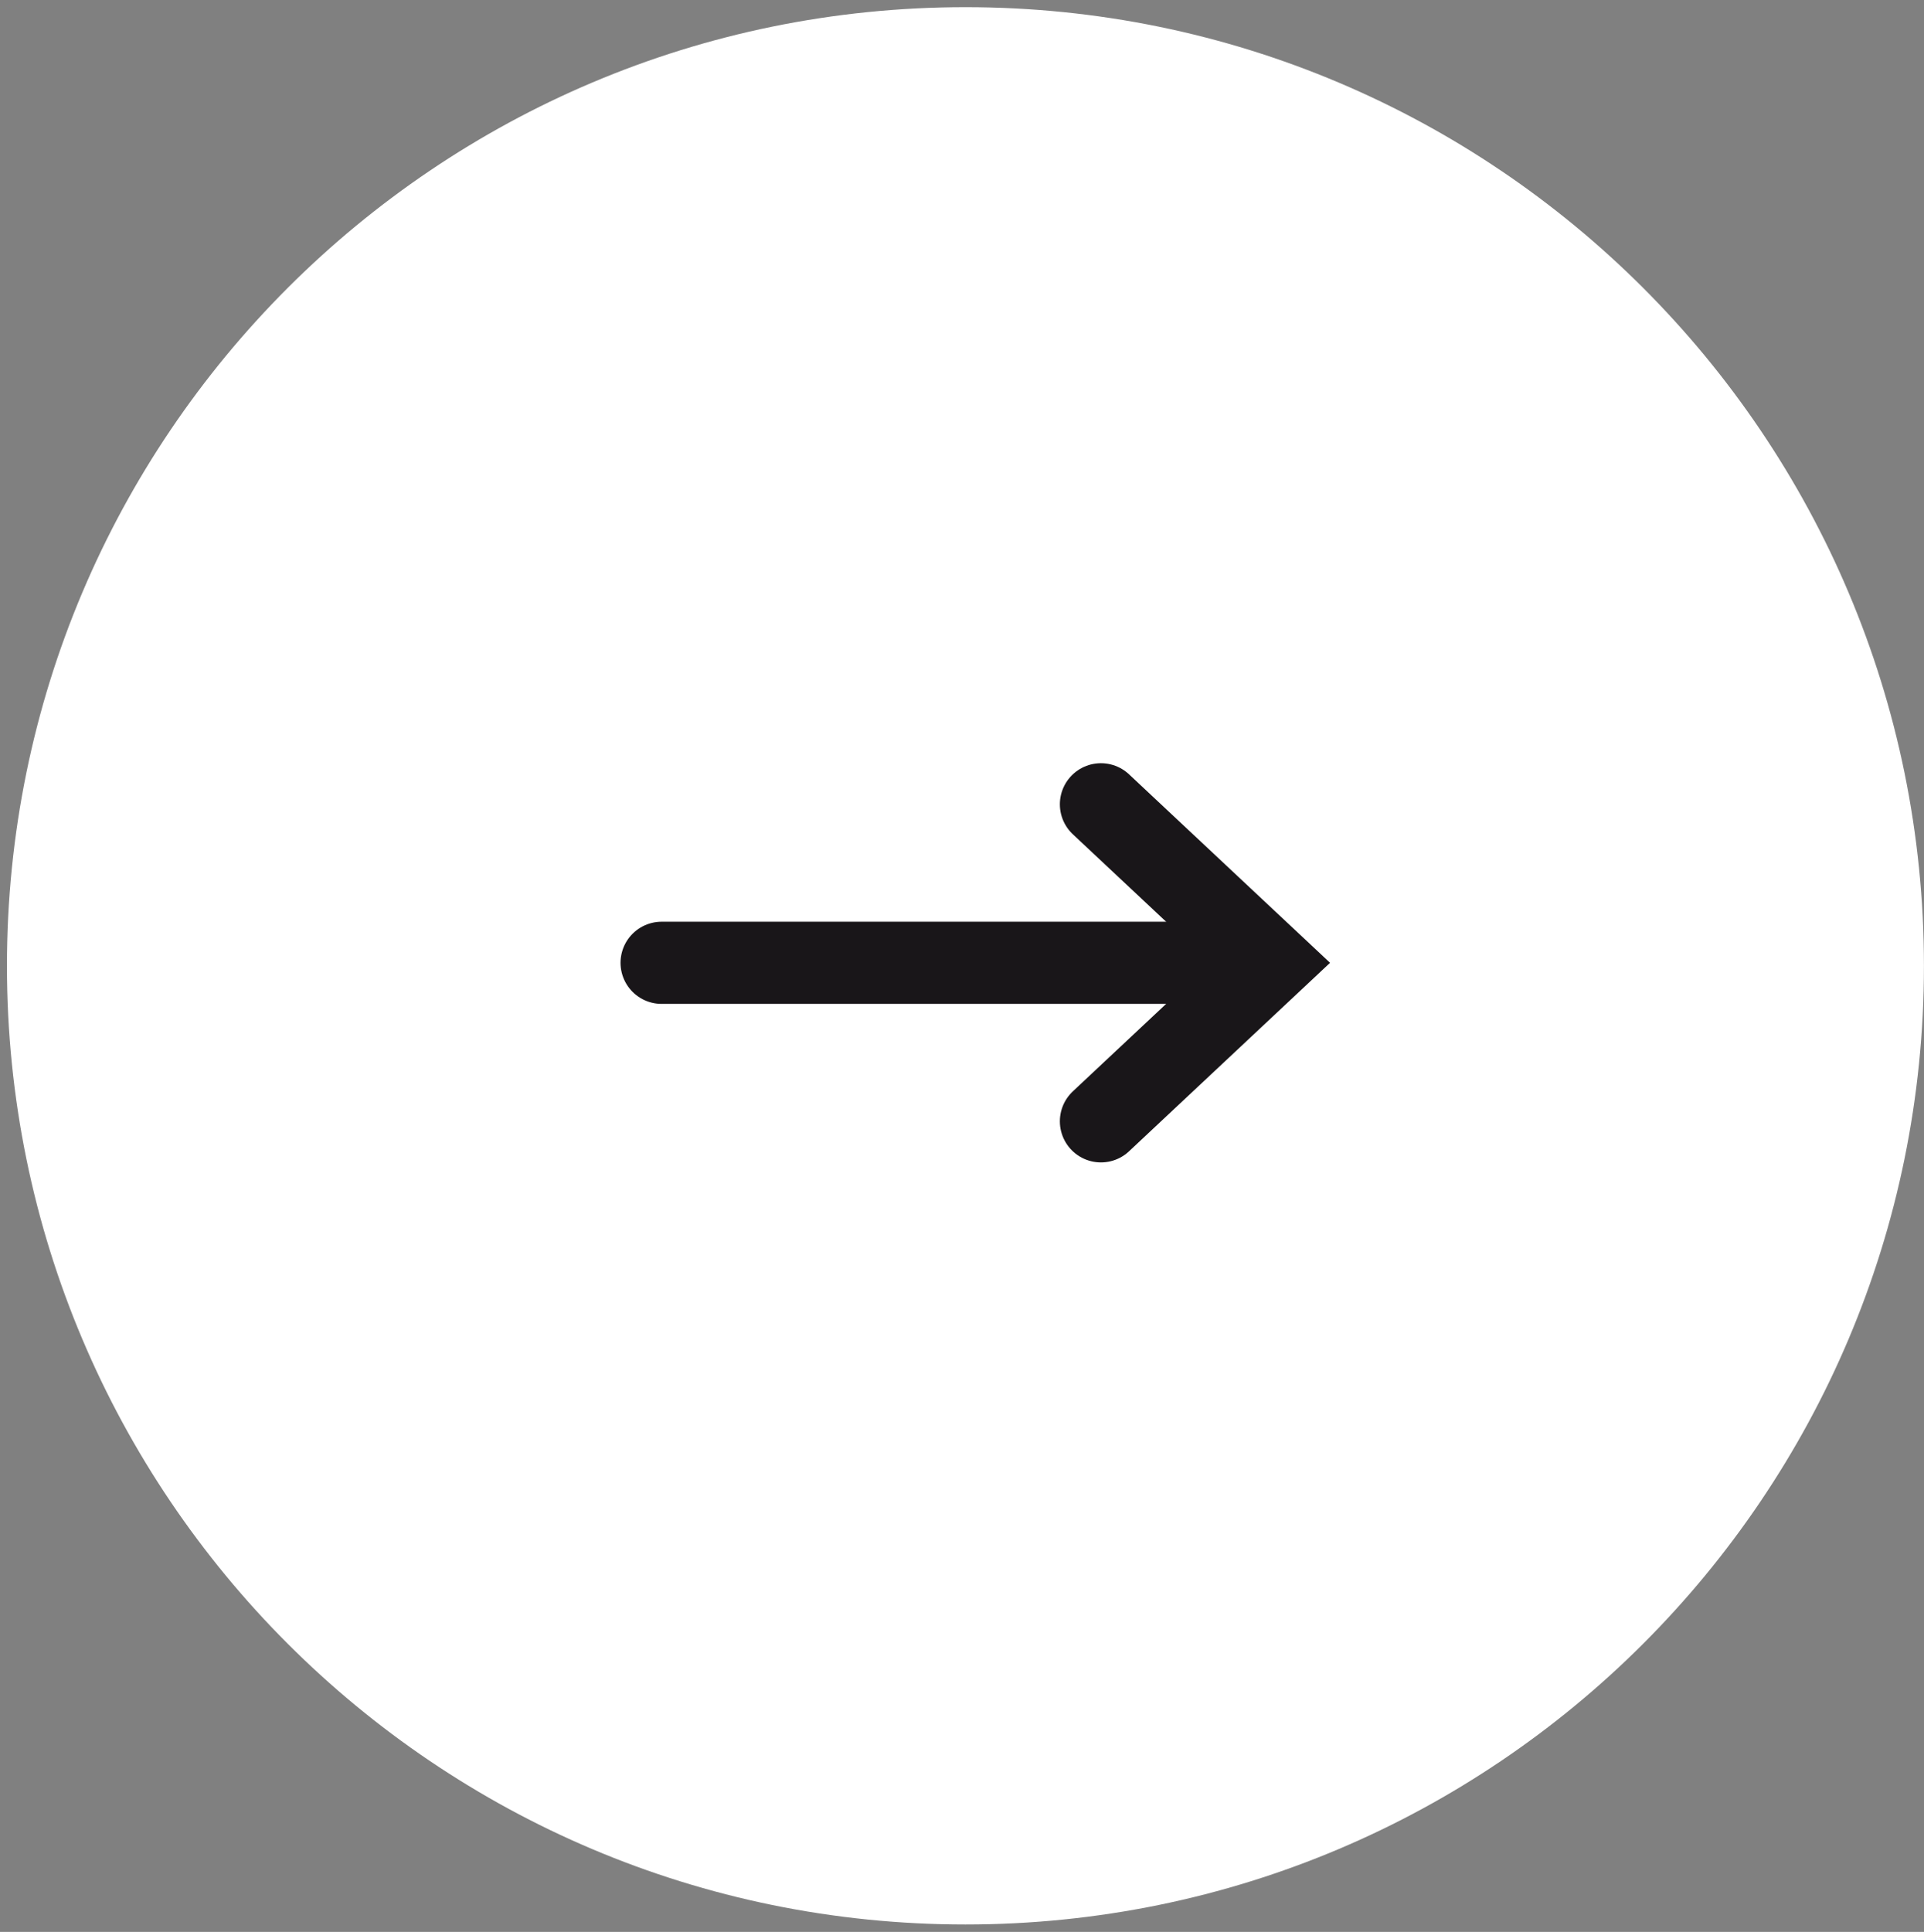 <svg width="253" height="254" viewBox="0 0 253 254" fill="none" xmlns="http://www.w3.org/2000/svg">
<rect x="0" y="0" width="253" height="254" fill="#808080" stroke="none"/>
<path d="M126.953 253.024C196.563 253.024 252.993 196.594 252.993 126.984C252.993 57.373 196.563 0.943 126.953 0.943C57.343 0.943 0.913 57.373 0.913 126.984C0.913 196.594 57.343 253.024 126.953 253.024Z" fill="white"/>
<path d="M86.999 126.586H164.223" stroke="#191619" stroke-width="10.803" stroke-linecap="round"/>
<path d="M144.77 105.746L167 126.587L144.77 147.428" stroke="#191619" stroke-width="10.803" stroke-linecap="round"/>
</svg>
